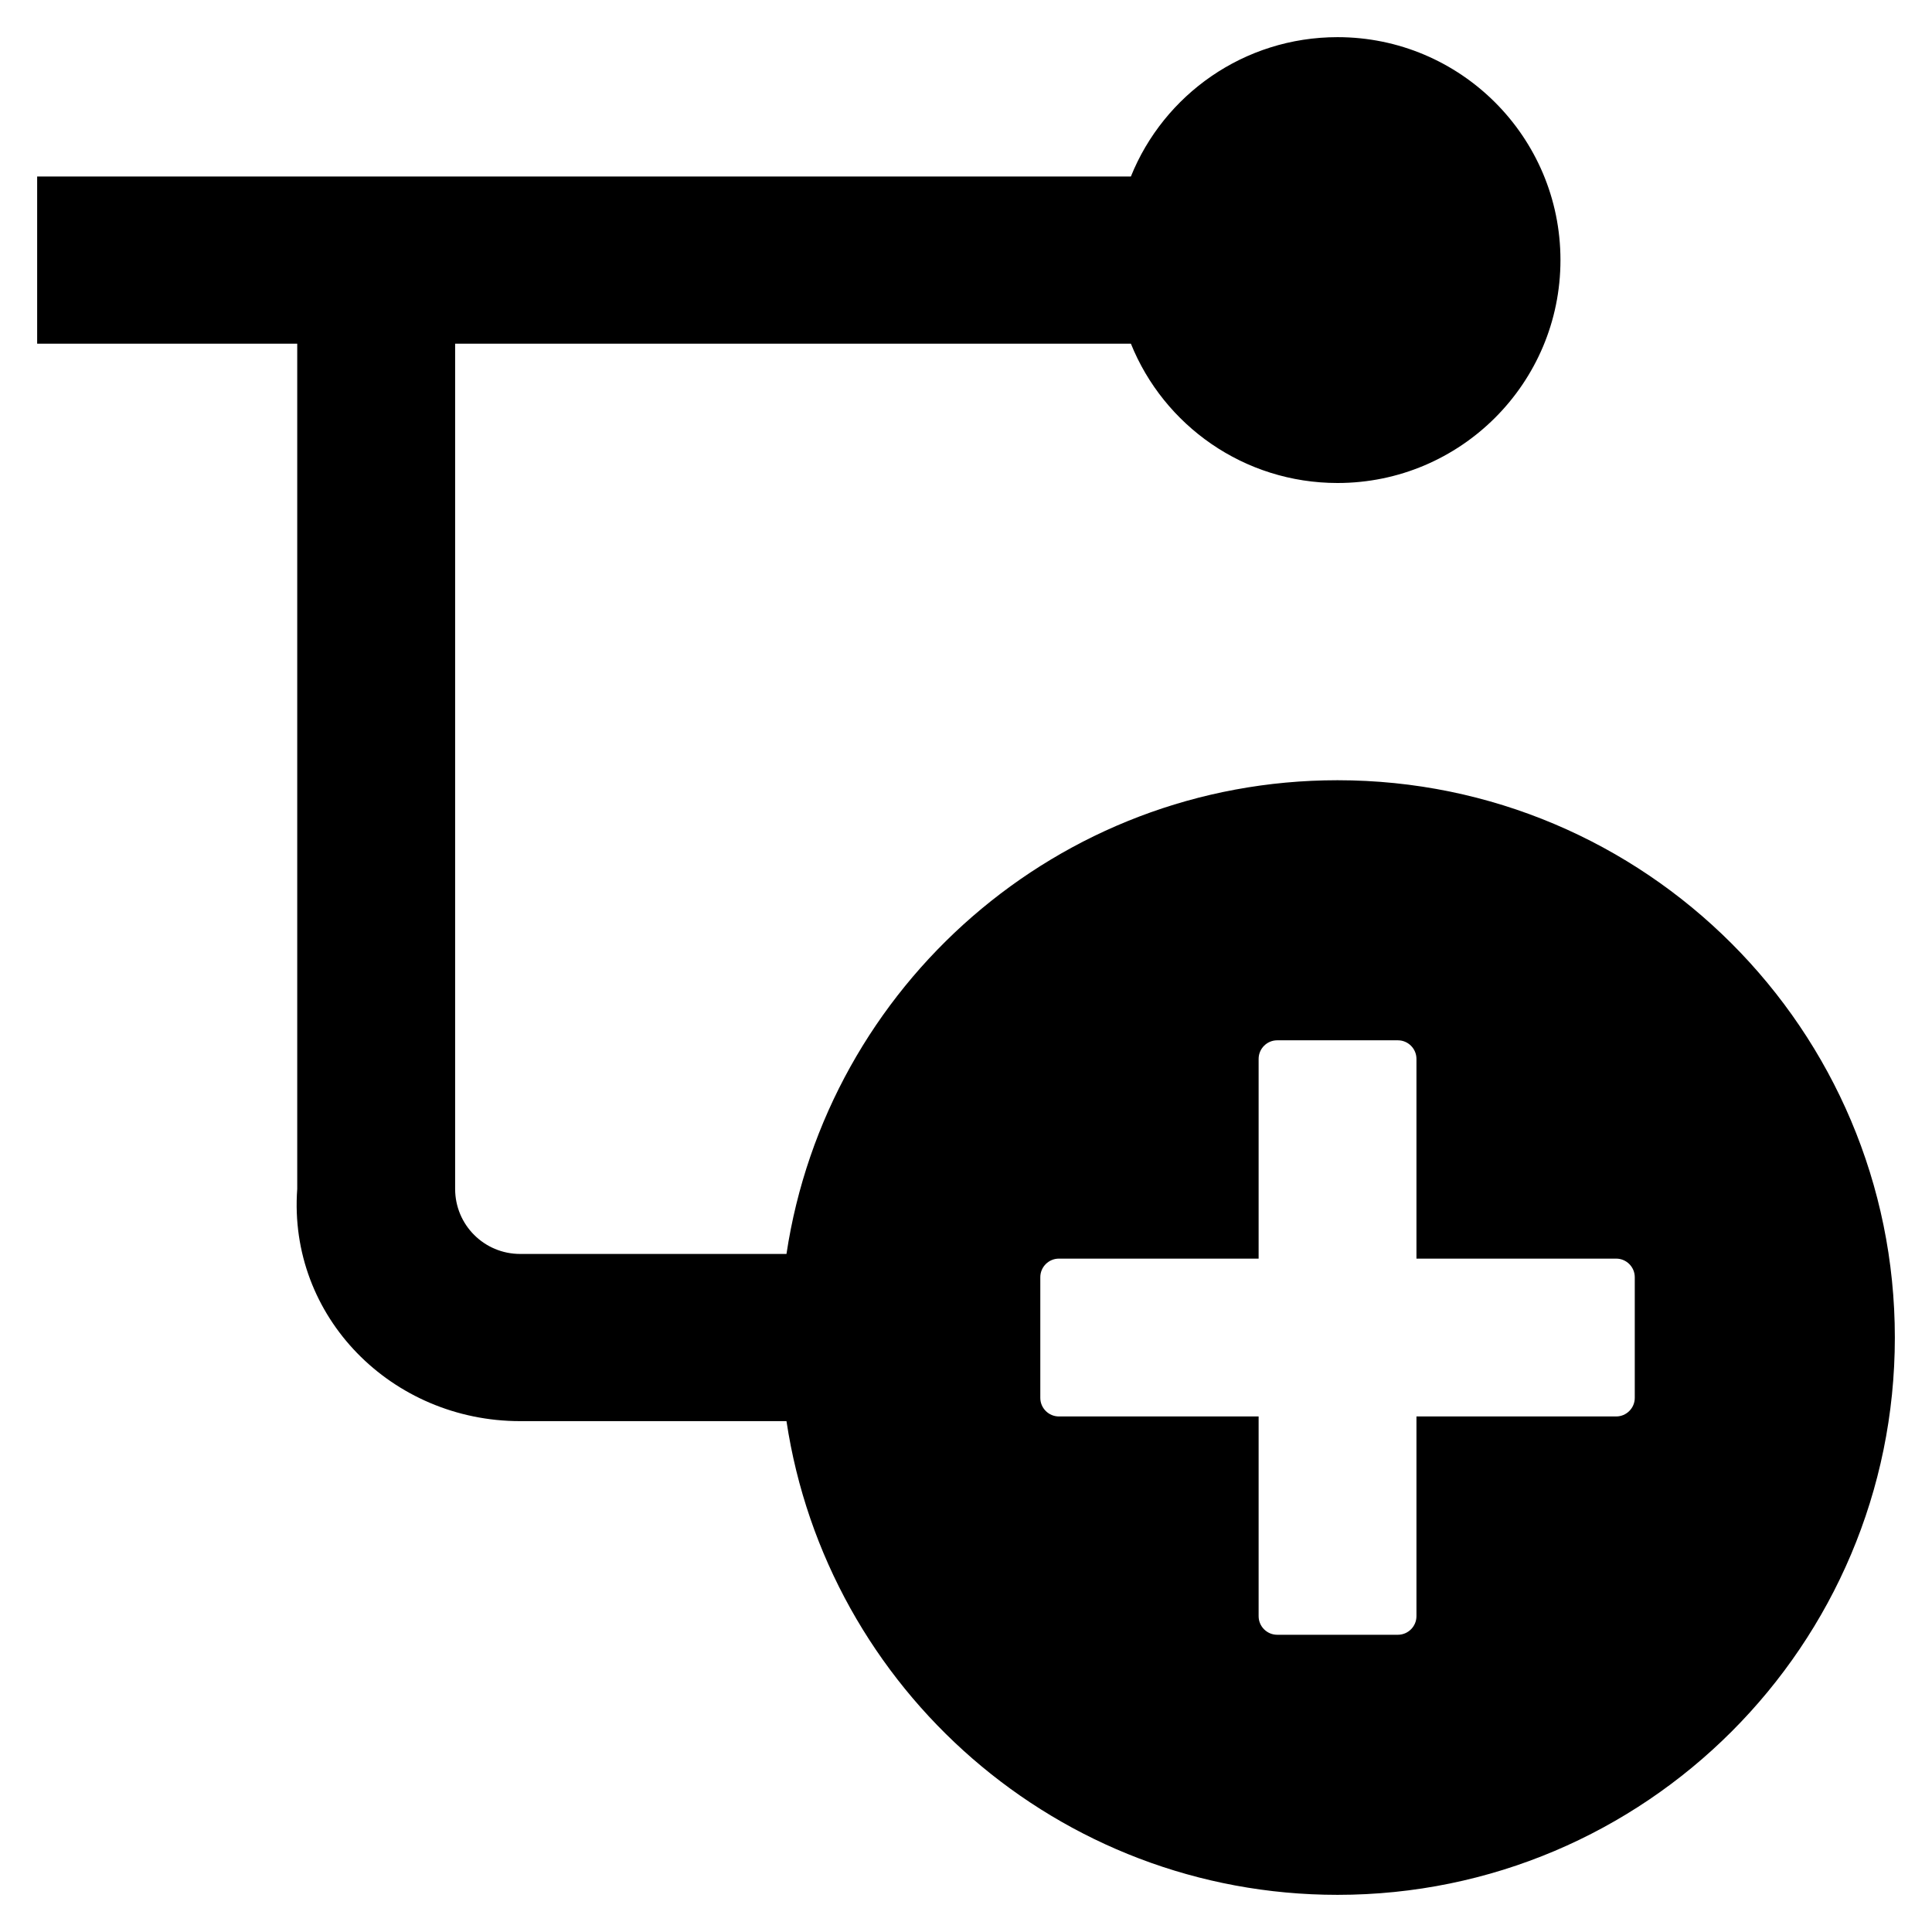 ﻿<?xml version="1.0" encoding="utf-8"?>
<svg version="1.1" xmlns:xlink="http://www.w3.org/1999/xlink" width="26px" height="26px" xmlns="http://www.w3.org/2000/svg">
  <g transform="matrix(1 0 0 1 -387 -1676 )">
    <path d="M 25.5 18  C 25.5 13.859  22.141 10.5  18 10.5  C 14.241 10.5  11.128 13.266  10.584 16.875  L 7 16.875  C 6.516 16.875  6.125 16.484  6.125 16  L 6.125 4.625  L 15.219 4.625  C 15.662 5.725  16.741 6.5  18 6.5  C 19.656 6.5  21 5.156  21 3.5  C 21 1.844  19.656 0.5  18 0.5  C 16.741 0.5  15.662 1.275  15.219 2.375  L 0.5 2.375  L 0.5 4.625  L 4 4.625  L 4 16  C 3.875 17.725  5.275 19.125  7 19.125  L 10.584 19.125  C 11.128 22.734  14.241 25.5  18 25.5  C 22.141 25.5  25.5 22.141  25.5 18  Z M 22 17.188  L 22 18.812  C 22 18.95  21.887 19.062  21.75 19.062  L 19.062 19.062  L 19.062 21.75  C 19.062 21.887  18.95 22  18.812 22  L 17.188 22  C 17.05 22  16.938 21.887  16.938 21.75  L 16.938 19.062  L 14.25 19.062  C 14.113 19.062  14 18.95  14 18.812  L 14 17.188  C 14 17.05  14.113 16.938  14.25 16.938  L 16.938 16.938  L 16.938 14.25  C 16.938 14.113  17.05 14  17.188 14  L 18.812 14  C 18.95 14  19.062 14.113  19.062 14.25  L 19.062 16.938  L 21.75 16.938  C 21.887 16.938  22 17.05  22 17.188  Z " fill-rule="nonzero" fill="#000000" stroke="none" transform="matrix(1 0 0 1 387 1676 )" />
  </g>
</svg>